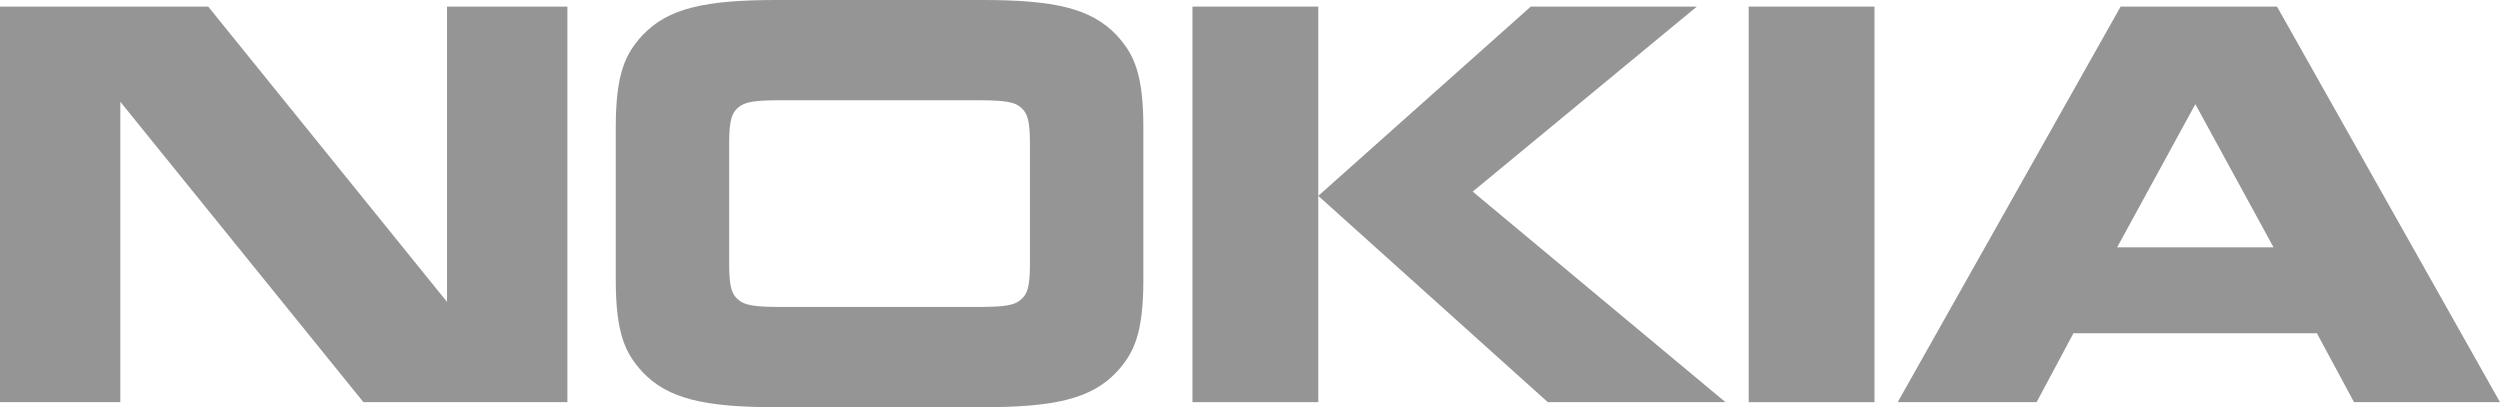 <?xml version="1.0" encoding="utf-8"?>
<!-- Generator: Adobe Illustrator 16.0.0, SVG Export Plug-In . SVG Version: 6.00 Build 0)  -->
<!DOCTYPE svg PUBLIC "-//W3C//DTD SVG 1.1//EN" "http://www.w3.org/Graphics/SVG/1.1/DTD/svg11.dtd">
<svg version="1.1" id="Layer_1" xmlns="http://www.w3.org/2000/svg" xmlns:xlink="http://www.w3.org/1999/xlink" x="0px" y="0px"
	 width="192.594px" height="31.37px" viewBox="0 0 192.594 31.37" enable-background="new 0 0 192.594 31.37" xml:space="preserve">
<g>
	<polygon fill="none" points="163.1,19.053 175.148,19.053 169.124,8.024 	"/>
	<path fill="none" d="M78.655,8.29c-0.502-0.447-1.249-0.566-3.368-0.566H60.227c-2.114,0-2.859,0.119-3.367,0.566
		c-0.477,0.418-0.686,0.955-0.686,2.744v9.305c0,1.787,0.209,2.322,0.686,2.74c0.508,0.447,1.253,0.568,3.367,0.568h15.061
		c2.119,0,2.866-0.121,3.368-0.568c0.479-0.418,0.688-0.953,0.688-2.74v-9.305C79.344,9.245,79.135,8.708,78.655,8.29z"/>
	<polygon fill="#959595" points="130.721,0.507 117.928,0.507 101.557,15.089 119.239,30.981 132.926,30.981 113.453,14.761 	"/>
	<rect x="134.715" y="0.507" fill="#959595" width="9.692" height="30.474"/>
	<path fill="#959595" d="M175.416,0.507h-12.047l-17.175,30.474h10.702l2.836-5.307h18.756l2.861,5.307h11.244L175.416,0.507z
		 M163.1,19.053l6.024-11.029l6.024,11.029H163.1z"/>
	<polygon fill="#959595" points="34.438,23.258 16.039,0.507 0,0.507 0,30.981 9.27,30.981 9.27,7.842 27.997,30.981 43.711,30.981 
		43.711,0.507 34.438,0.507 	"/>
	<path fill="#959595" d="M75.674,0h-15.83c-5.52,0-8.381,0.628-10.349,2.715c-1.28,1.4-2.058,2.861-2.058,7.097v11.75
		c0,4.232,0.777,5.691,2.058,7.096c1.968,2.086,4.829,2.713,10.349,2.713h15.83c5.518,0,8.381-0.627,10.35-2.713
		c1.281-1.404,2.058-2.863,2.058-7.096V9.812c0-4.235-0.776-5.696-2.058-7.097C84.055,0.628,81.191,0,75.674,0z M79.344,20.338
		c0,1.787-0.209,2.322-0.688,2.74c-0.502,0.447-1.249,0.568-3.368,0.568H60.227c-2.114,0-2.859-0.121-3.367-0.568
		c-0.477-0.418-0.686-0.953-0.686-2.74v-9.305c0-1.789,0.209-2.326,0.686-2.744c0.508-0.447,1.253-0.566,3.367-0.566h15.061
		c2.119,0,2.866,0.119,3.368,0.566c0.479,0.418,0.688,0.955,0.688,2.744V20.338z"/>
	<polygon fill="#959595" points="91.865,0.507 91.865,30.981 101.557,30.981 101.557,15.089 101.557,0.507 	"/>
</g>
</svg>
